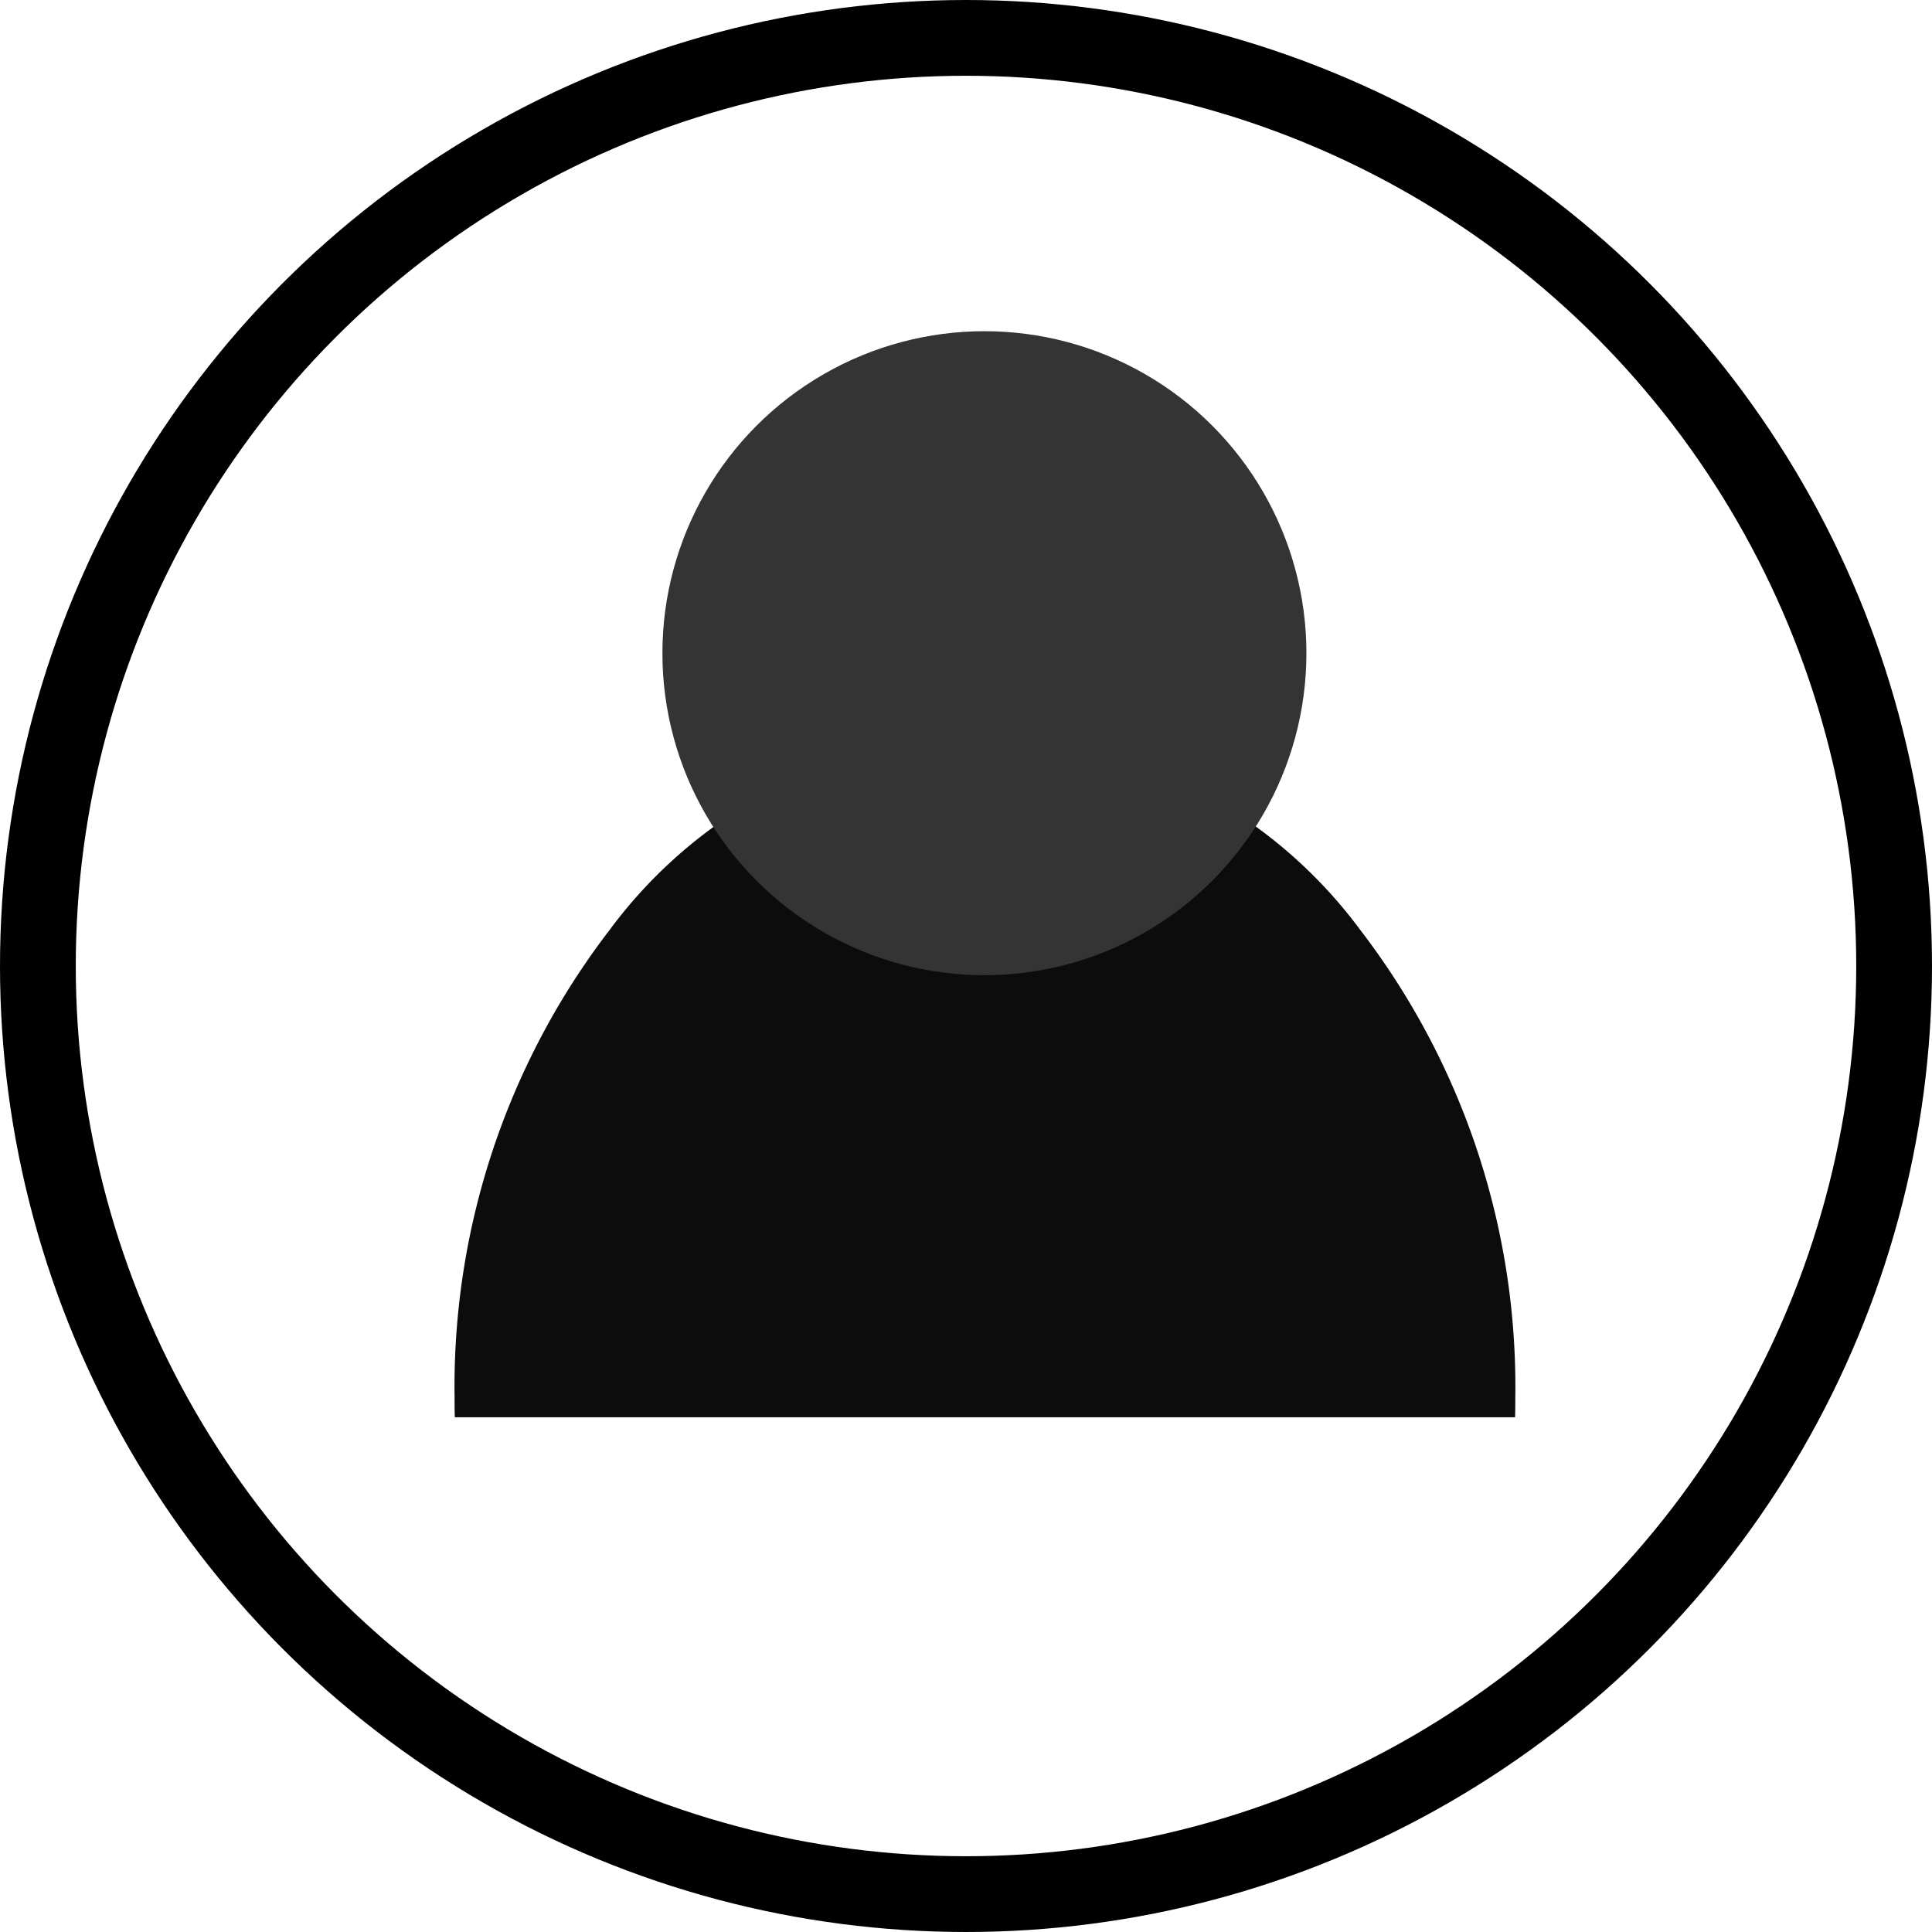 <svg xmlns="http://www.w3.org/2000/svg" width="51" height="51" viewBox="0 0 51 51">
  <g id="about_d" transform="translate(-92 -301)">
    <g id="Ellipse_112" data-name="Ellipse 112" transform="translate(92 301)" fill="none" stroke="#000" stroke-width="2">
      <circle cx="25.5" cy="25.5" r="25.5" stroke="none"/>
      <circle cx="25.5" cy="25.5" r="24.5" fill="none"/>
    </g>
    <path id="Subtraction_3" data-name="Subtraction 3" d="M27.994,18H.006C0,17.812,0,17.648,0,17.5A19.8,19.8,0,0,1,4.1,5.126,12.676,12.676,0,0,1,14,0a12.676,12.676,0,0,1,9.9,5.126A19.8,19.8,0,0,1,28,17.5c0,.164,0,.332-.006.5Z" transform="translate(104 320.412)" fill="#0c0c0c"/>
    <circle id="Ellipse_113" data-name="Ellipse 113" cx="8.5" cy="8.5" r="8.5" transform="translate(109.486 309.743)" fill="#343434"/>
  </g>
</svg>
